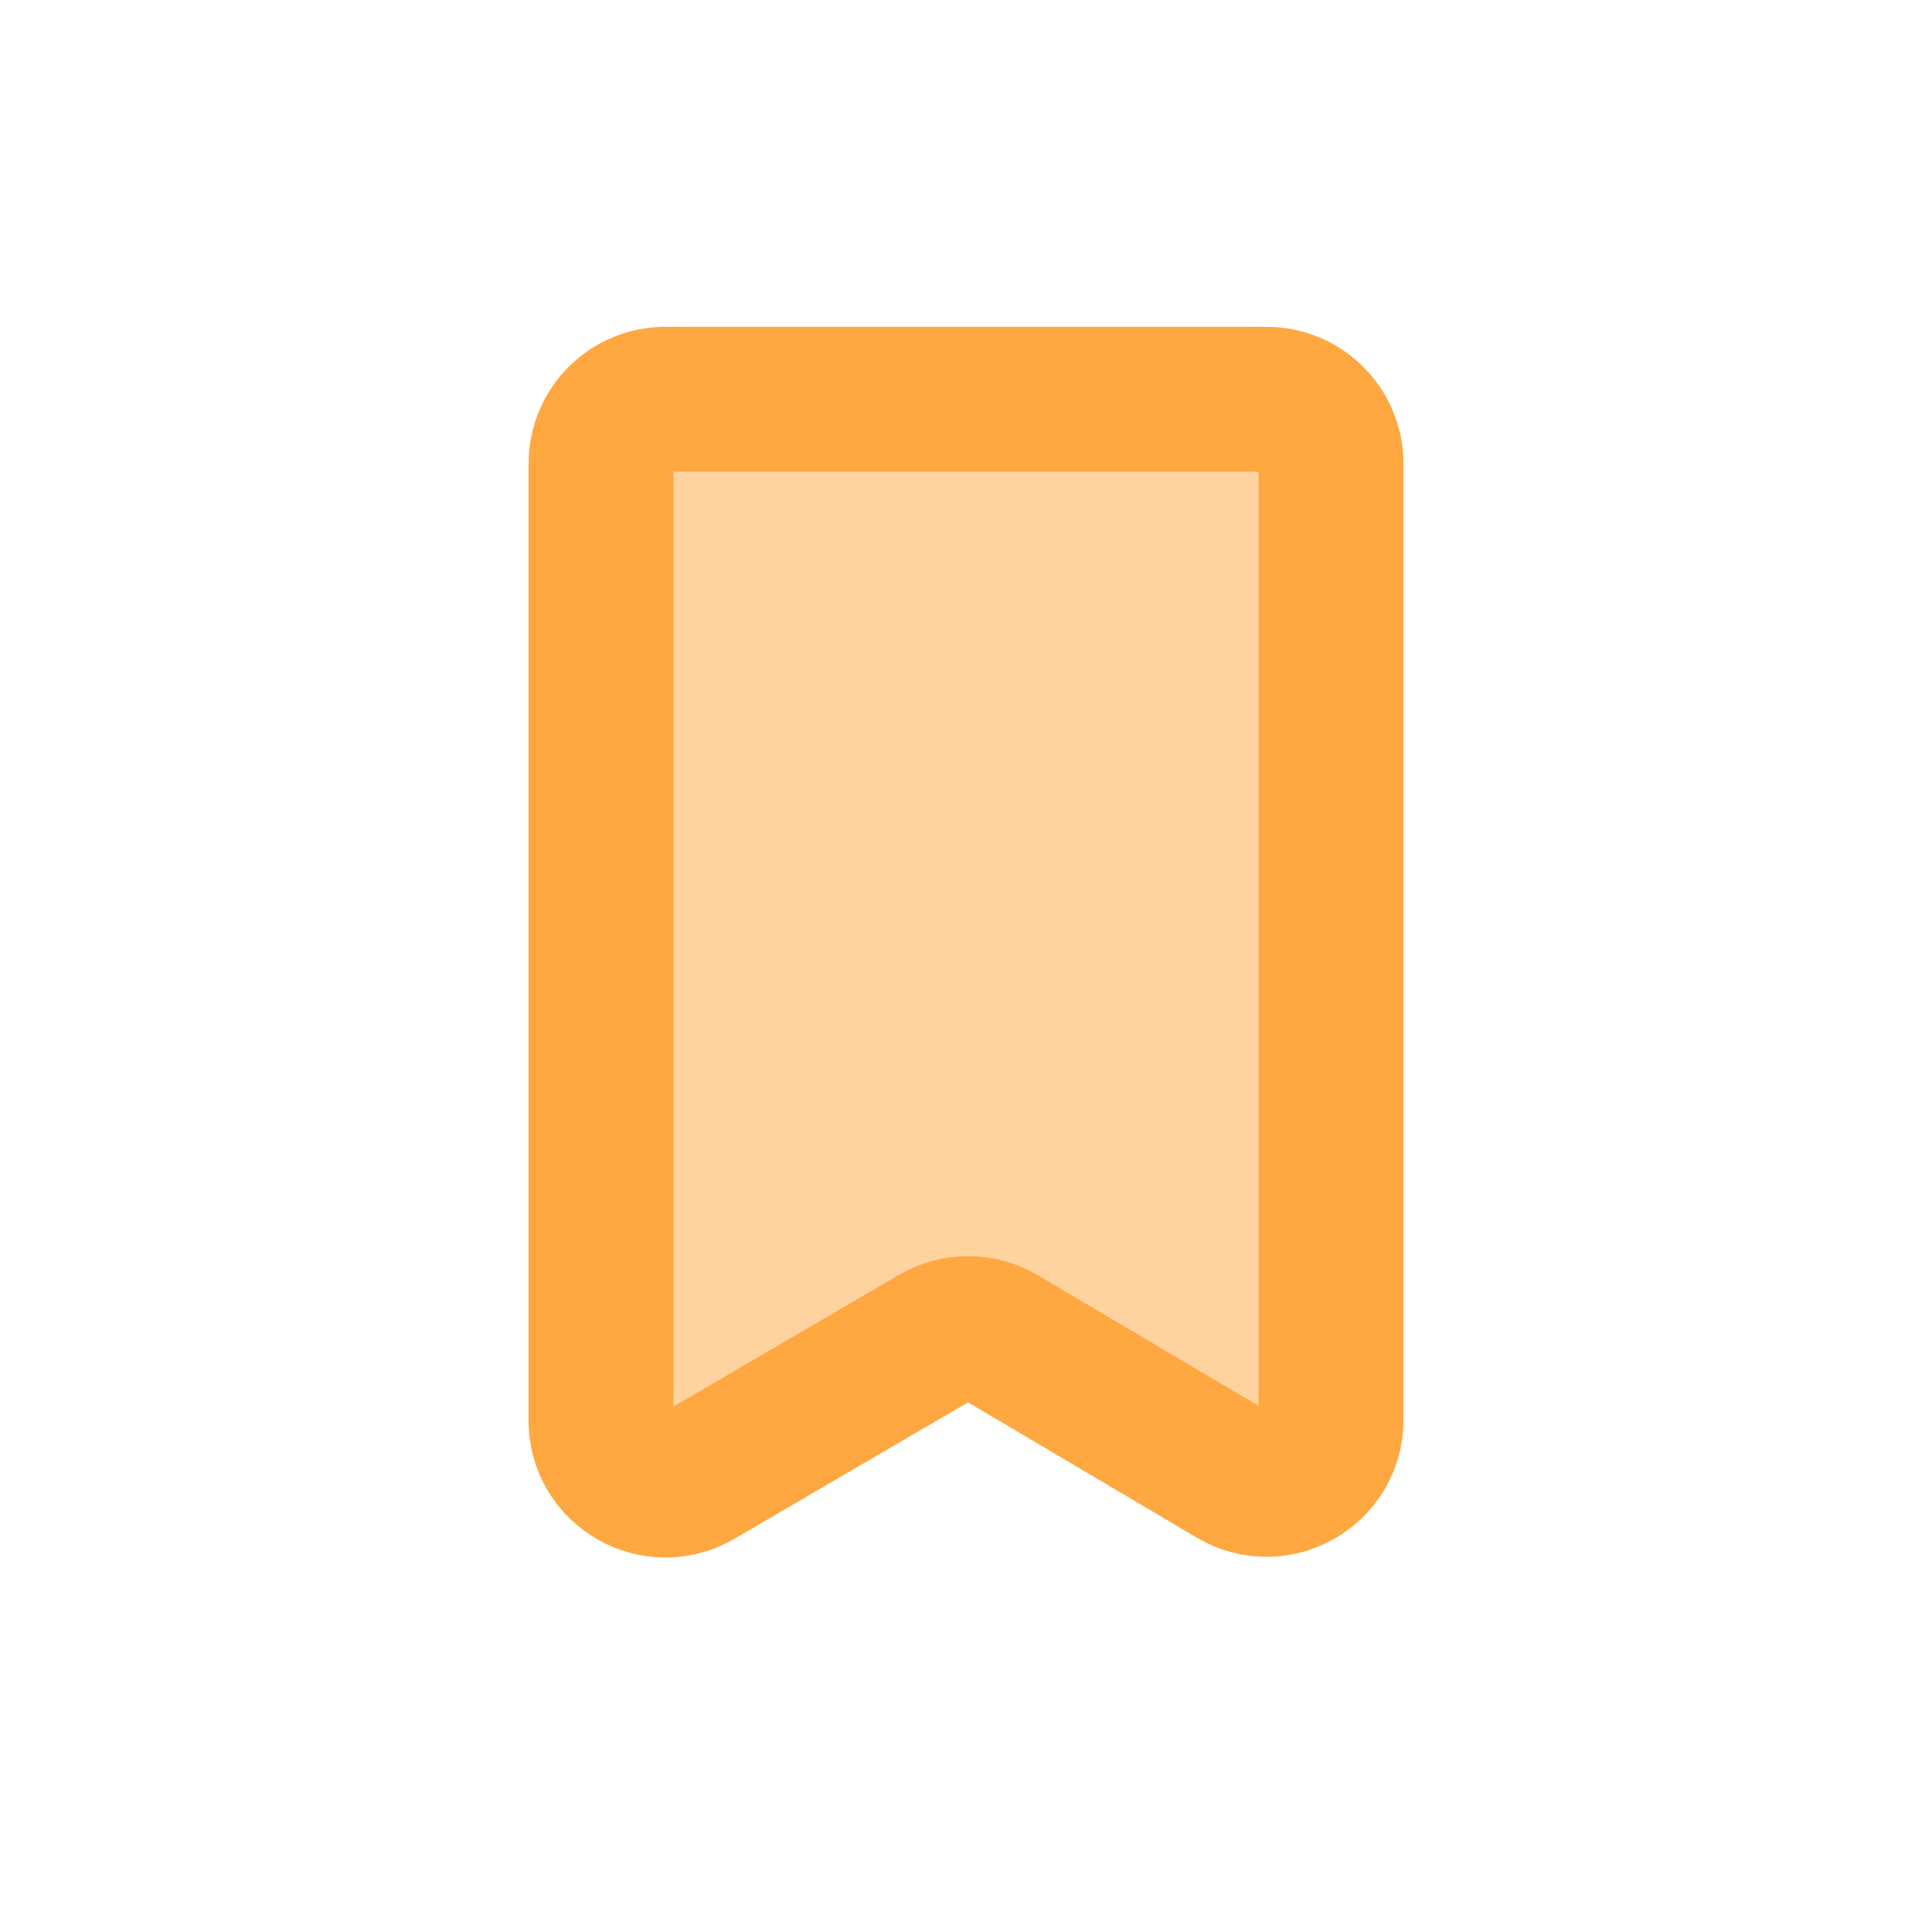 <svg width="24" height="24" viewBox="0 0 24 24" fill="none" xmlns="http://www.w3.org/2000/svg">
<path d="M7.466 5.76V17.647C7.466 18.265 8.136 18.649 8.67 18.338L11.622 16.614C11.873 16.468 12.183 16.469 12.433 16.616L15.326 18.327C15.86 18.642 16.534 18.258 16.534 17.638V5.76C16.534 5.318 16.175 4.96 15.734 4.96H8.266C7.824 4.96 7.466 5.318 7.466 5.76Z" fill="#FFD39F" stroke="#FFA740" stroke-width="1.8" stroke-linecap="round" stroke-linejoin="round"/>
</svg>
